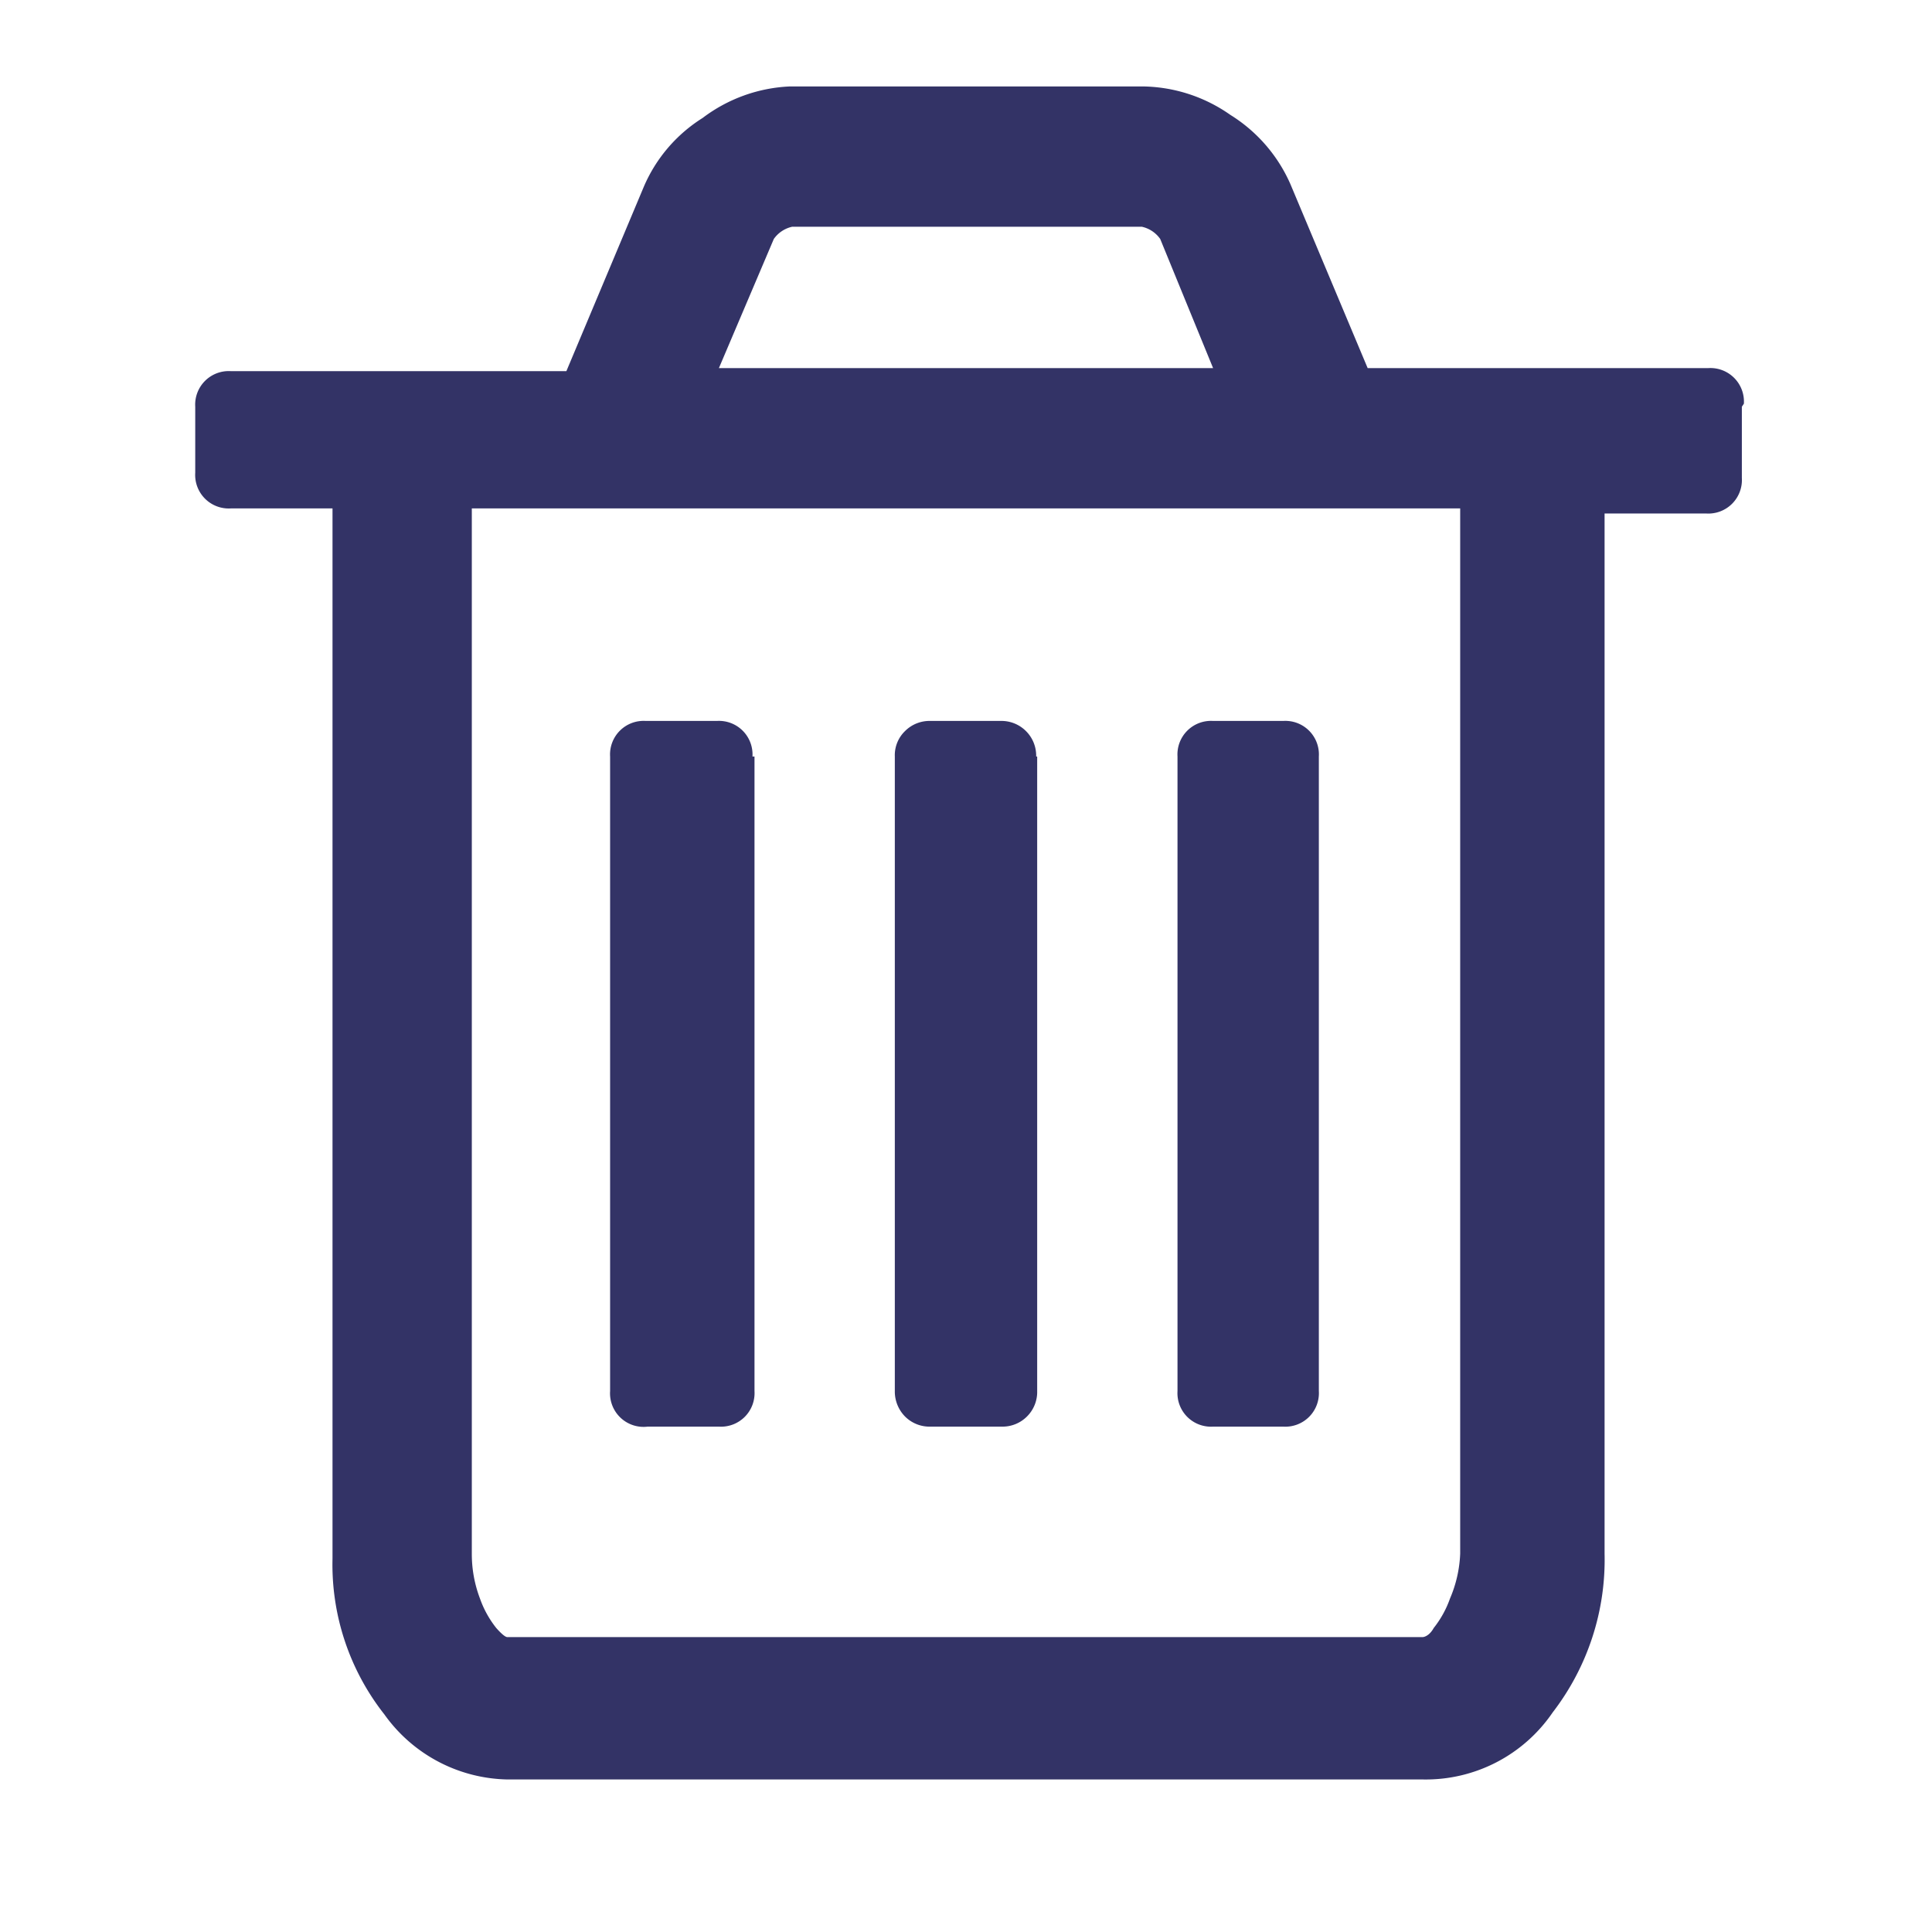 <svg xmlns="http://www.w3.org/2000/svg" viewBox="0 0 19 19"><title>trash</title><style>*{fill:#336;}</style><path d="M7.42,7.44v6.24a.33.33,0,0,1-.35.35h-.7A.33.33,0,0,1,6,13.68V7.44a.33.33,0,0,1,.35-.35h.7a.33.33,0,0,1,.35.35Zm2.78,0v6.24a.34.34,0,0,1-.1.25.34.34,0,0,1-.25.1H9.15a.34.34,0,0,1-.25-.1.35.35,0,0,1-.1-.25V7.44a.33.33,0,0,1,.1-.25.34.34,0,0,1,.25-.1h.69a.34.34,0,0,1,.25.1A.34.34,0,0,1,10.19,7.44Zm2.77,0v6.24a.33.33,0,0,1-.35.35h-.69a.33.33,0,0,1-.35-.35V7.44a.33.33,0,0,1,.35-.35h.69a.33.33,0,0,1,.35.35Zm1.39,7.85V5H4.64V15.28a1.23,1.23,0,0,0,.08.44,1,1,0,0,0,.16.29q.08.09.11.09h9s.06,0,.11-.09a1,1,0,0,0,.16-.29A1.24,1.24,0,0,0,14.36,15.28ZM7.07,3.62h4.86l-.52-1.27a.3.3,0,0,0-.18-.12H7.79a.3.3,0,0,0-.18.12ZM17.13,4v.7a.33.33,0,0,1-.35.35h-1V15.28a2.46,2.46,0,0,1-.51,1.56A1.51,1.51,0,0,1,14,17.5H5a1.52,1.52,0,0,1-1.22-.64,2.38,2.38,0,0,1-.51-1.53V5h-1a.33.33,0,0,1-.35-.35V4a.33.33,0,0,1,.35-.35H5.57l.76-1.81a1.49,1.49,0,0,1,.58-.68A1.53,1.53,0,0,1,7.77.85h3.47a1.53,1.53,0,0,1,.86.28,1.52,1.52,0,0,1,.59.68l.76,1.81h3.35a.33.33,0,0,1,.35.35Z"/></svg>
